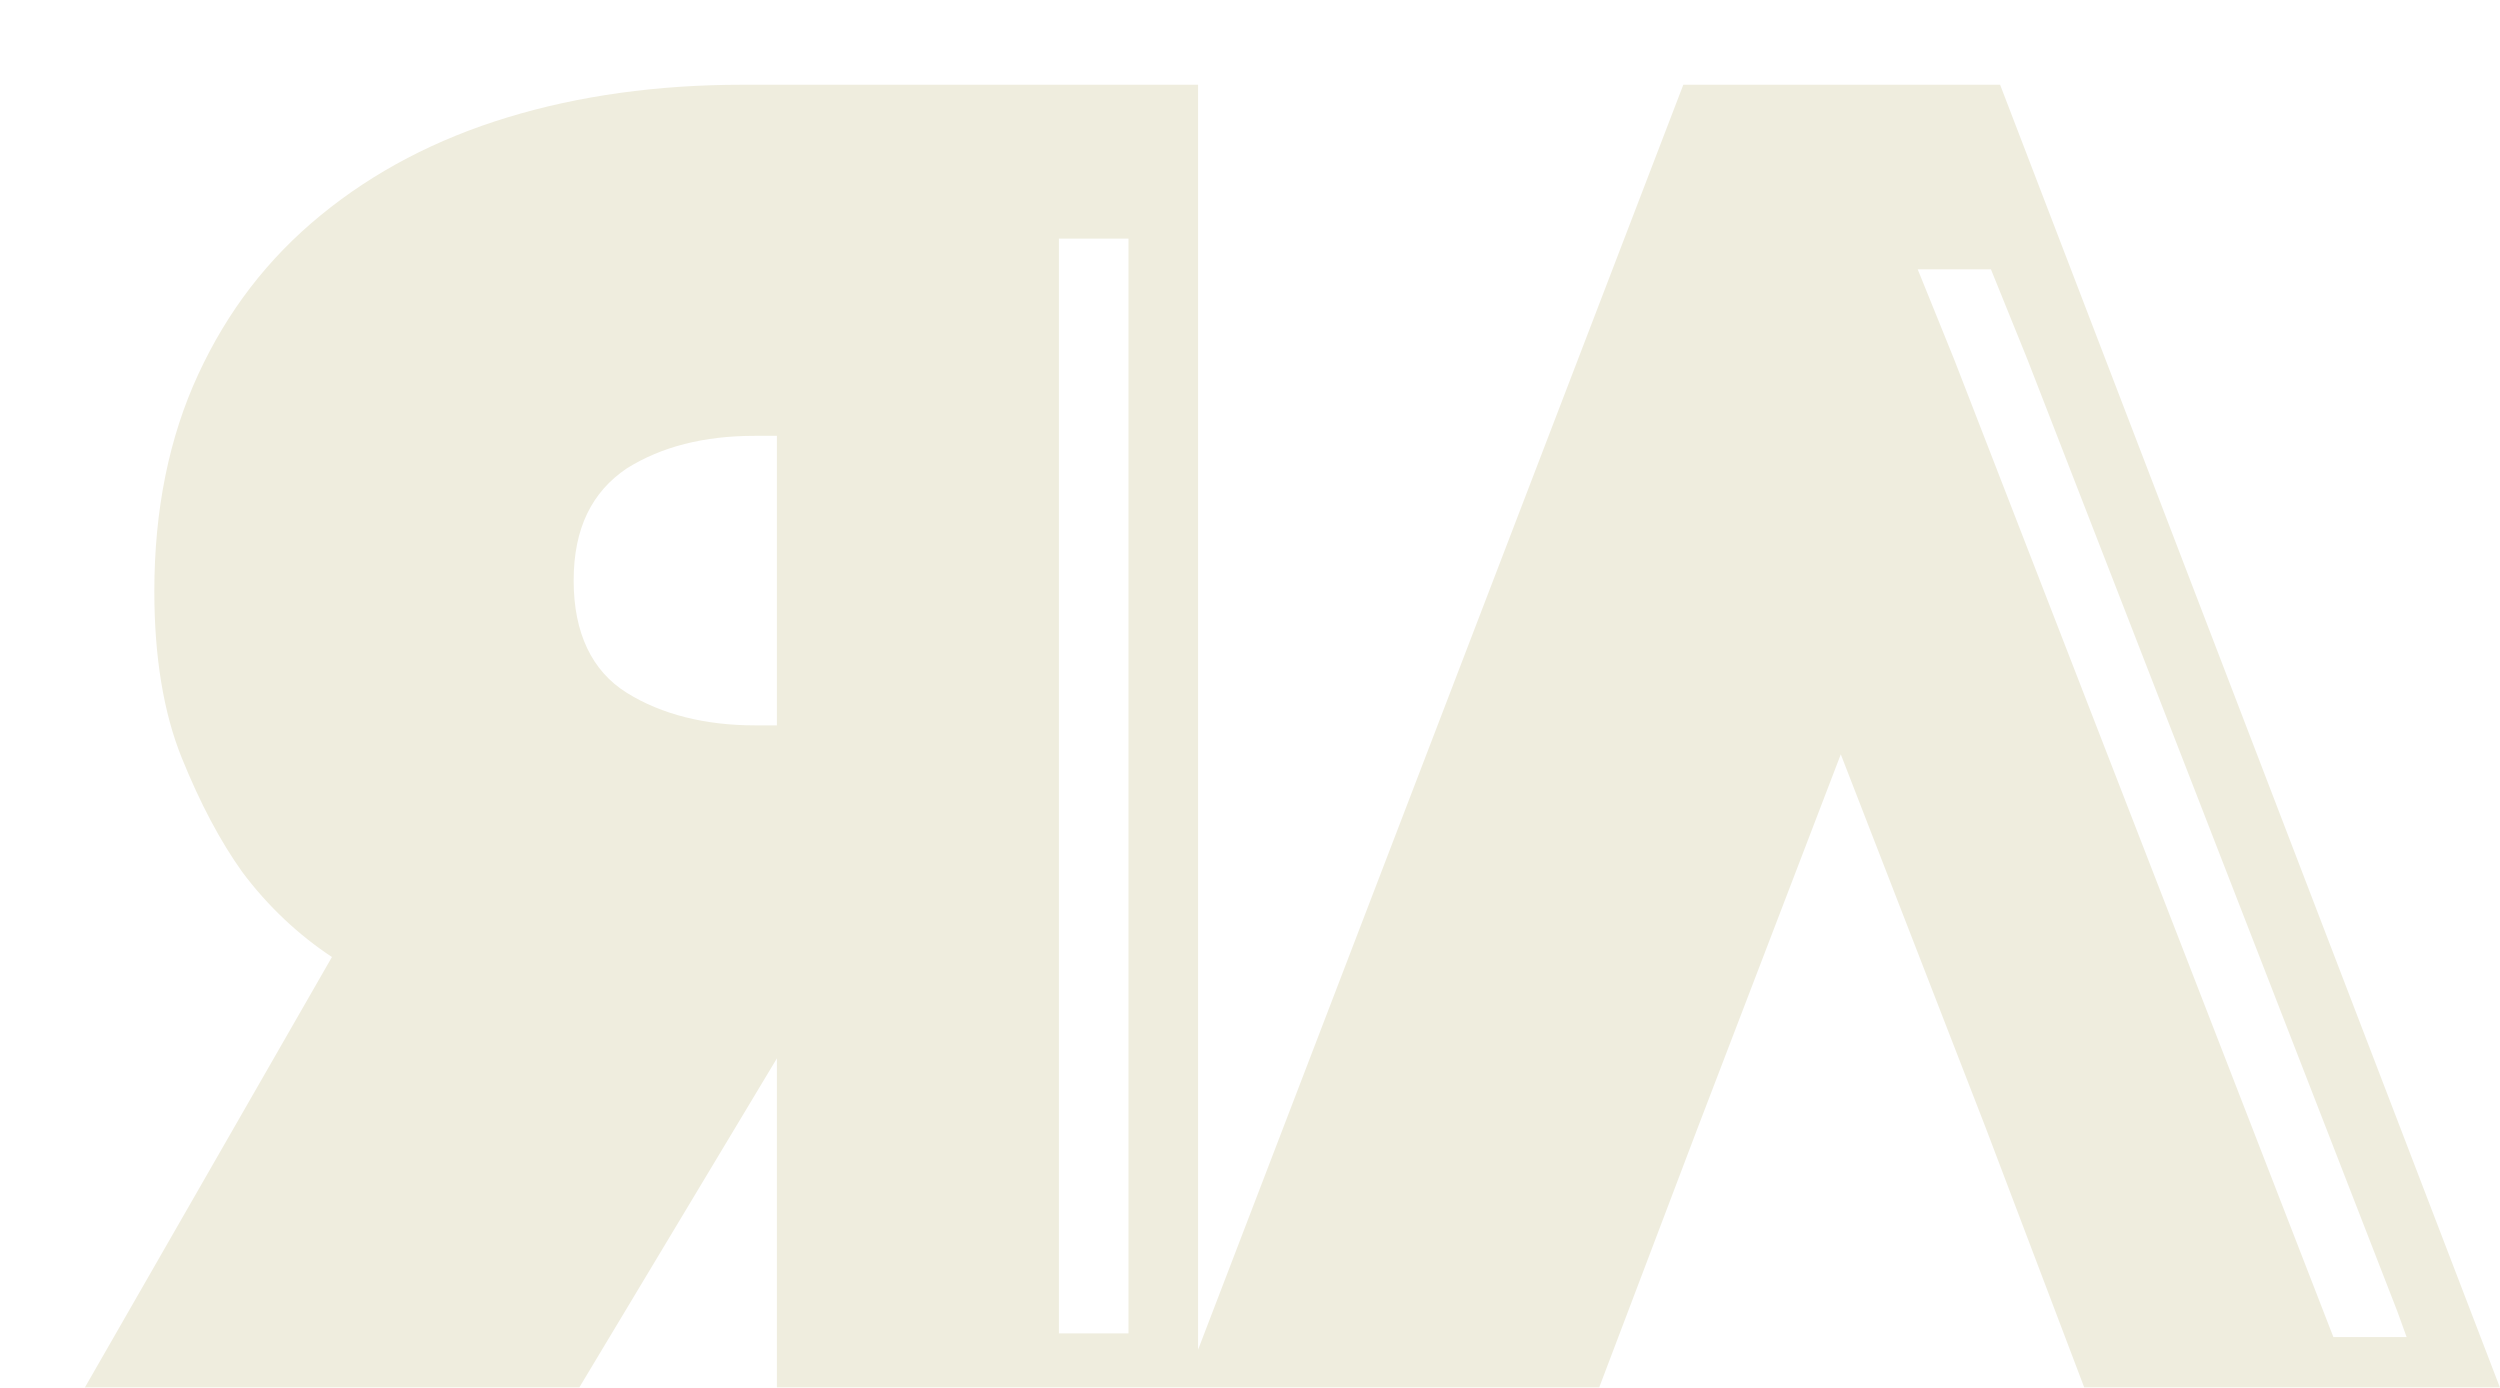 <svg width="236" height="131" viewBox="0 0 236 131" fill="none" xmlns="http://www.w3.org/2000/svg">
<g filter="url(#filter0_i)">
<g filter="url(#filter1_d)">
<path d="M184.81 0H154.905L109.098 119.413V0H66.056C58.105 0 50.672 1.025 43.93 3.075C37.189 5.125 31.312 8.2 26.299 12.3C21.286 16.4 17.483 21.354 14.717 27.333C11.951 33.312 10.569 40.146 10.569 47.833C10.569 53.983 11.433 59.279 13.162 63.55C14.89 67.821 16.791 71.408 18.866 74.312C21.286 77.558 24.224 80.292 27.336 82.342L4 123H50.672L69.34 91.908V123H107.715H109.098H146.954L156.288 98.4L169.771 63.208L183.427 98.4L192.761 123H232L184.81 0ZM69.34 60.475H67.266C62.599 60.475 58.45 59.45 55.166 57.4C51.882 55.35 50.153 51.763 50.153 46.808C50.153 41.854 51.882 38.438 55.166 36.217C58.45 34.167 62.426 33.142 67.266 33.142H69.34V60.475ZM102.529 117.875H95.961V14.521H102.529V117.875ZM180.488 25.967L178.76 21.696L177.031 17.425H183.945L185.674 21.696L187.403 25.967L222.32 115.825L223.184 118.217H216.27L198.379 72.092L180.488 25.967Z" fill="#EFEDDE"/>
</g>
</g>
<defs>
<filter id="filter0_i" x="4" y="0" width="232" height="127" filterUnits="userSpaceOnUse" color-interpolation-filters="sRGB">
<feFlood flood-opacity="0" result="BackgroundImageFix"/>
<feBlend mode="normal" in="SourceGraphic" in2="BackgroundImageFix" result="shape"/>
<feColorMatrix in="SourceAlpha" type="matrix" values="0 0 0 0 0 0 0 0 0 0 0 0 0 0 0 0 0 0 127 0" result="hardAlpha"/>
<feOffset dx="4" dy="4"/>
<feGaussianBlur stdDeviation="2"/>
<feComposite in2="hardAlpha" operator="arithmetic" k2="-1" k3="1"/>
<feColorMatrix type="matrix" values="0 0 0 0 0 0 0 0 0 0 0 0 0 0 0 0 0 0 0.5 0"/>
<feBlend mode="normal" in2="shape" result="effect1_innerShadow"/>
</filter>
<filter id="filter1_d" x="0" y="0" width="236" height="131" filterUnits="userSpaceOnUse" color-interpolation-filters="sRGB">
<feFlood flood-opacity="0" result="BackgroundImageFix"/>
<feColorMatrix in="SourceAlpha" type="matrix" values="0 0 0 0 0 0 0 0 0 0 0 0 0 0 0 0 0 0 127 0"/>
<feOffset dy="4"/>
<feGaussianBlur stdDeviation="2"/>
<feColorMatrix type="matrix" values="0 0 0 0 0 0 0 0 0 0 0 0 0 0 0 0 0 0 1 0"/>
<feBlend mode="normal" in2="BackgroundImageFix" result="effect1_dropShadow"/>
<feBlend mode="normal" in="SourceGraphic" in2="effect1_dropShadow" result="shape"/>
</filter>
</defs>
</svg>
